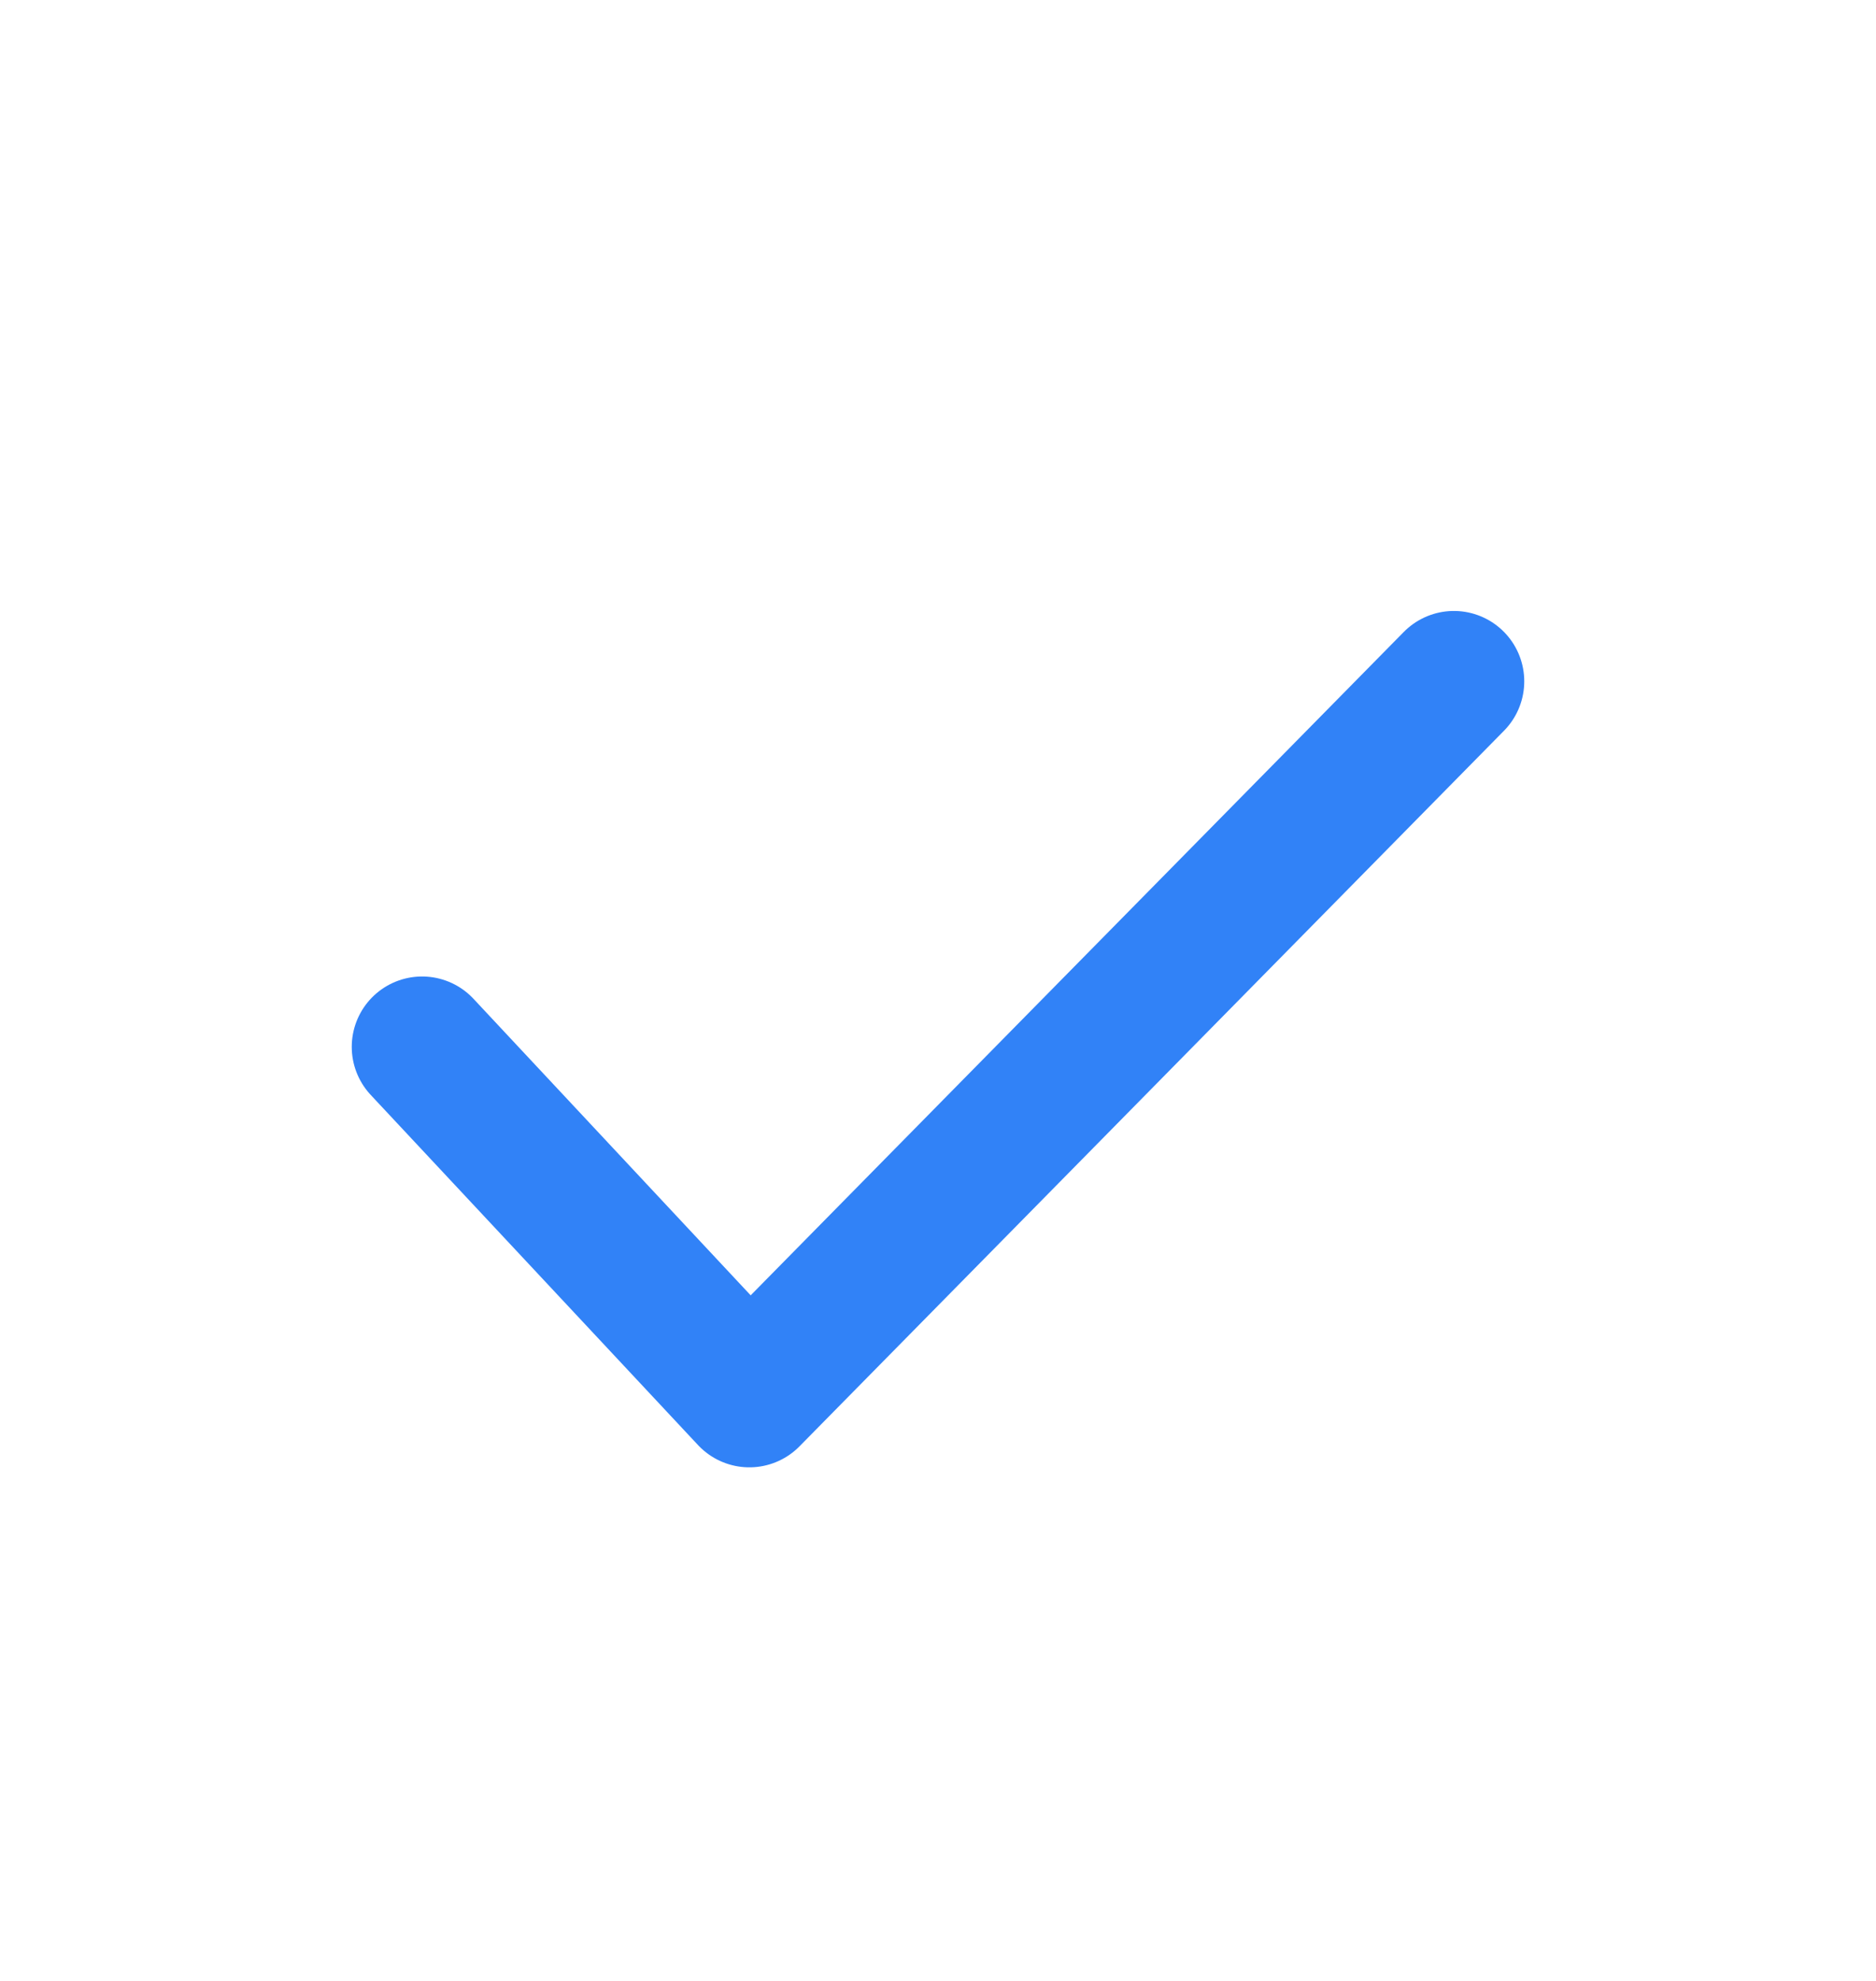 <svg width="18" height="19" viewBox="0 0 18 19" fill="none" xmlns="http://www.w3.org/2000/svg">
<path d="M4.05 10.041L7.19 13.399L13.95 6.535" stroke="#3182F7" stroke-width="1.35" stroke-linecap="round" stroke-linejoin="round"/>
</svg>
